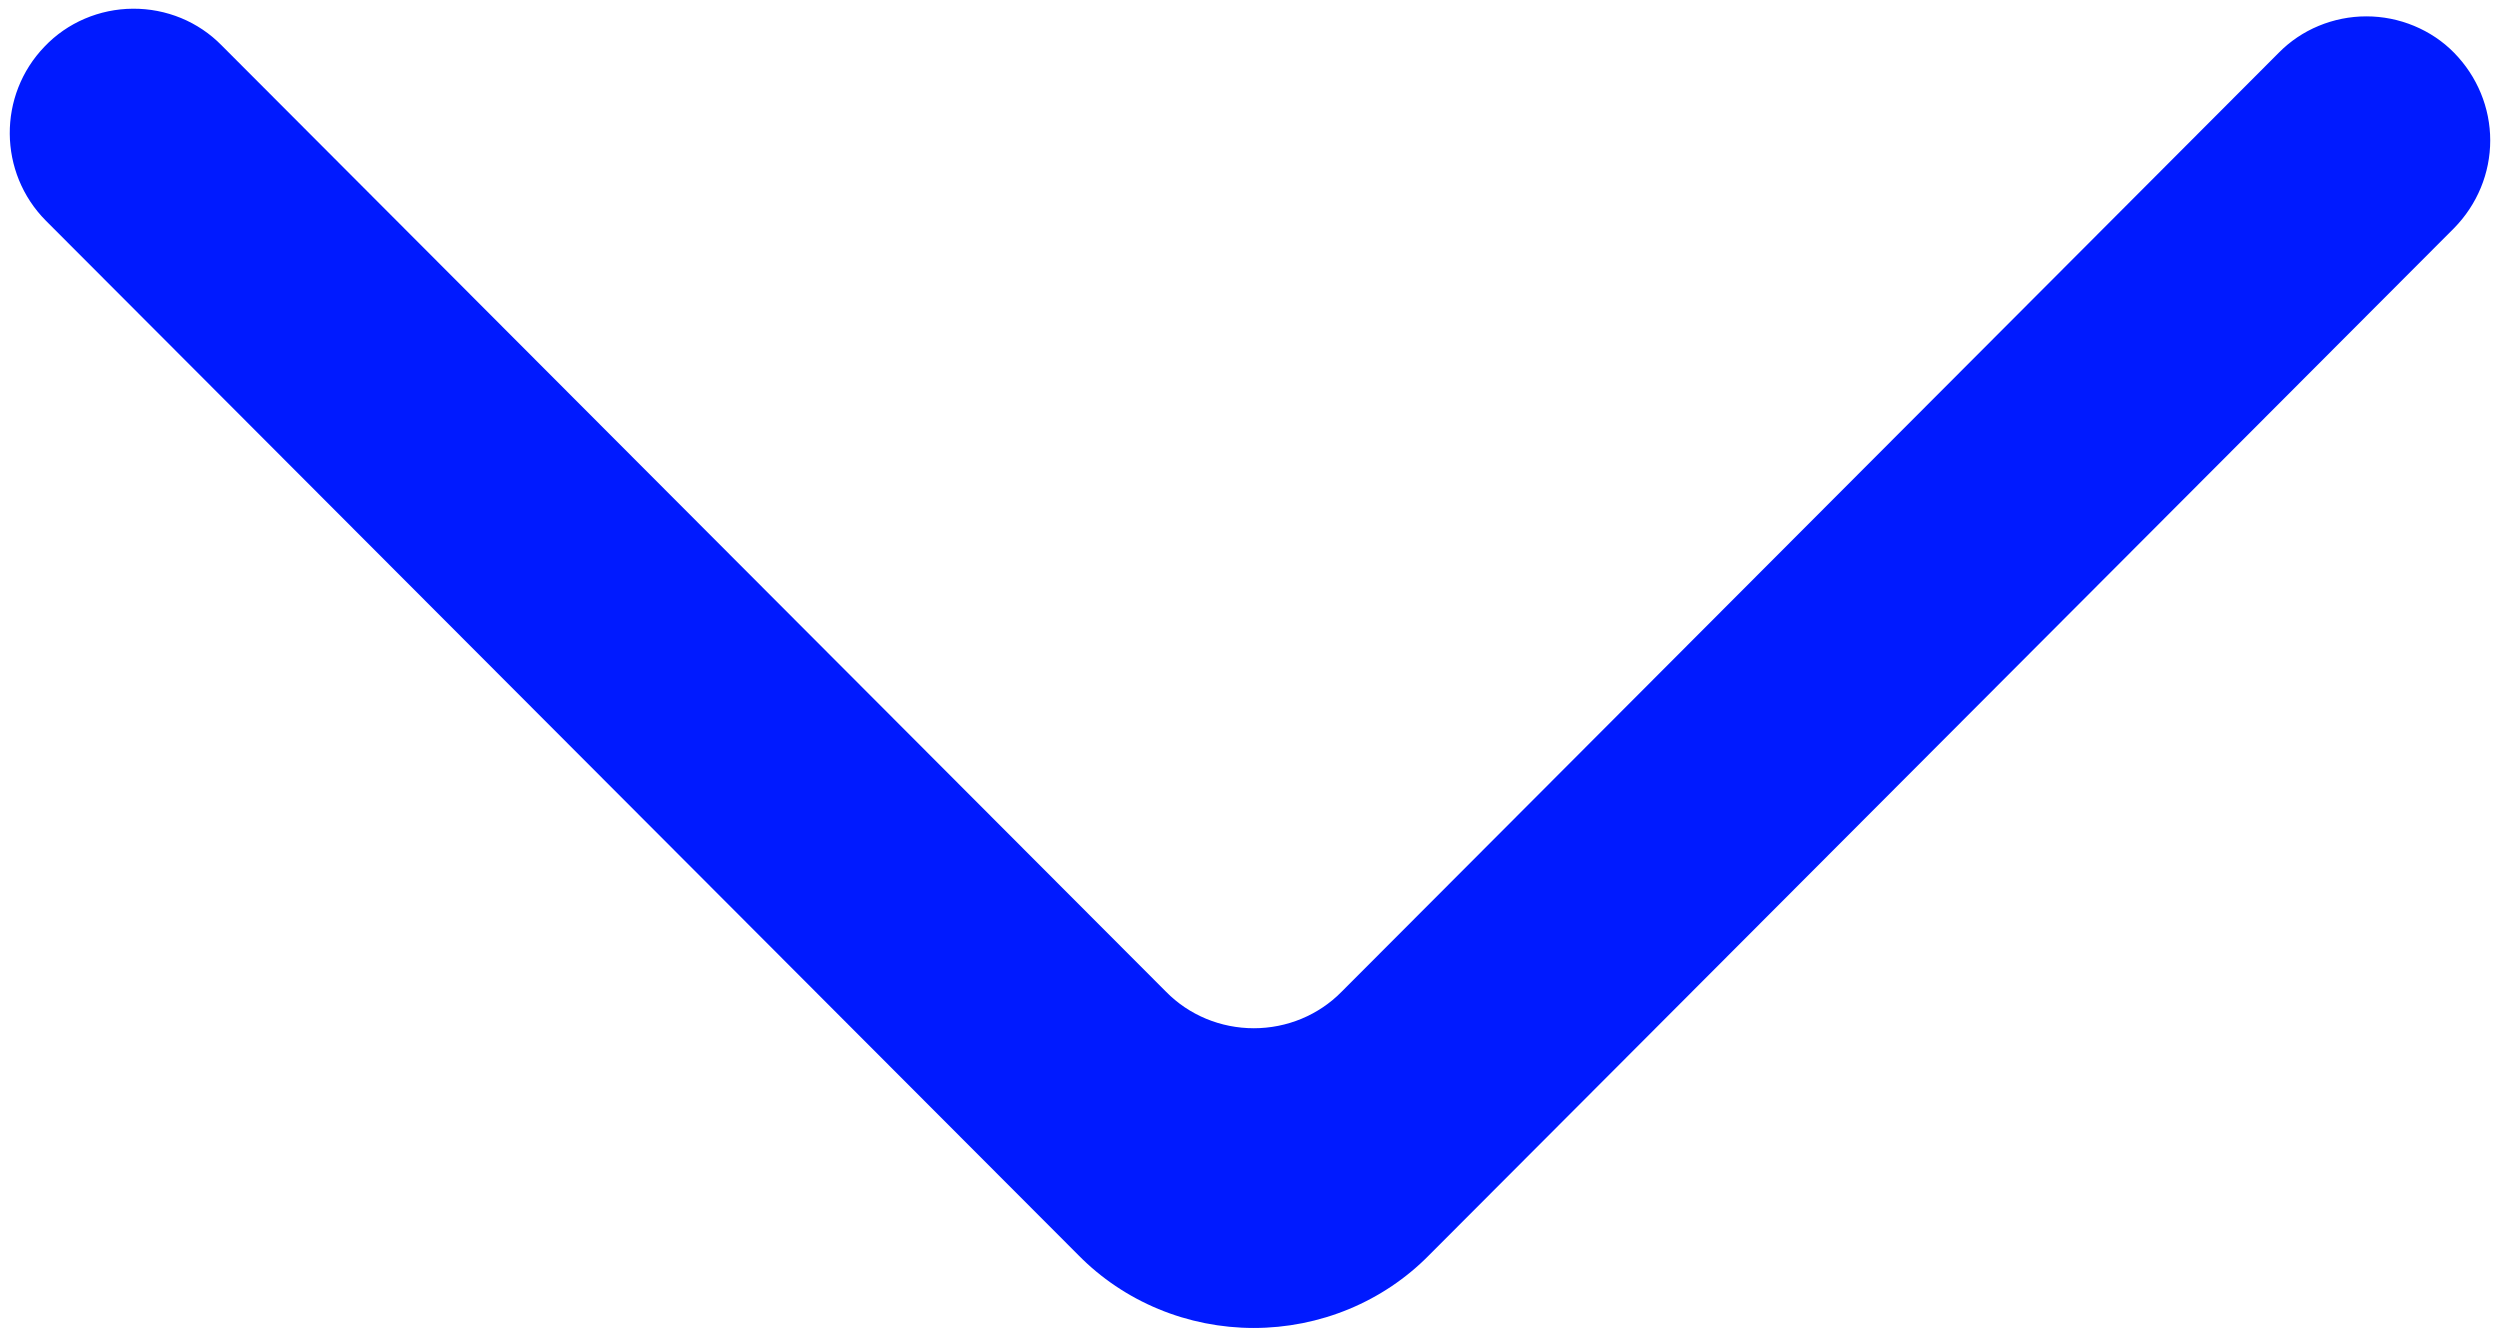 <svg width="101" height="54" viewBox="0 0 101 54" fill="none" xmlns="http://www.w3.org/2000/svg">
<path fill-rule="evenodd" clip-rule="evenodd" d="M99.141 2.127C100.081 3.084 100.605 4.354 100.605 5.674C100.605 6.994 100.081 8.264 99.141 9.221L57.734 50.71C56.821 51.639 55.723 52.378 54.505 52.884C53.288 53.389 51.977 53.65 50.652 53.65C49.327 53.65 48.016 53.389 46.798 52.884C45.581 52.378 44.482 51.639 43.569 50.71L1.857 8.92C-0.072 6.982 -0.097 3.842 1.807 1.875C2.26 1.399 2.81 1.018 3.423 0.756C4.035 0.494 4.696 0.356 5.366 0.352C6.035 0.347 6.699 0.476 7.315 0.729C7.931 0.983 8.486 1.357 8.947 1.827L47.112 40.07C47.568 40.535 48.118 40.905 48.727 41.158C49.336 41.411 49.992 41.541 50.654 41.541C51.317 41.541 51.973 41.411 52.582 41.158C53.191 40.905 53.74 40.535 54.197 40.07L92.061 2.132C92.517 1.667 93.066 1.298 93.675 1.045C94.284 0.792 94.939 0.661 95.601 0.661C96.264 0.661 96.919 0.792 97.528 1.045C98.136 1.298 98.685 1.662 99.141 2.127Z" fill="#001AFF"/>
</svg>
